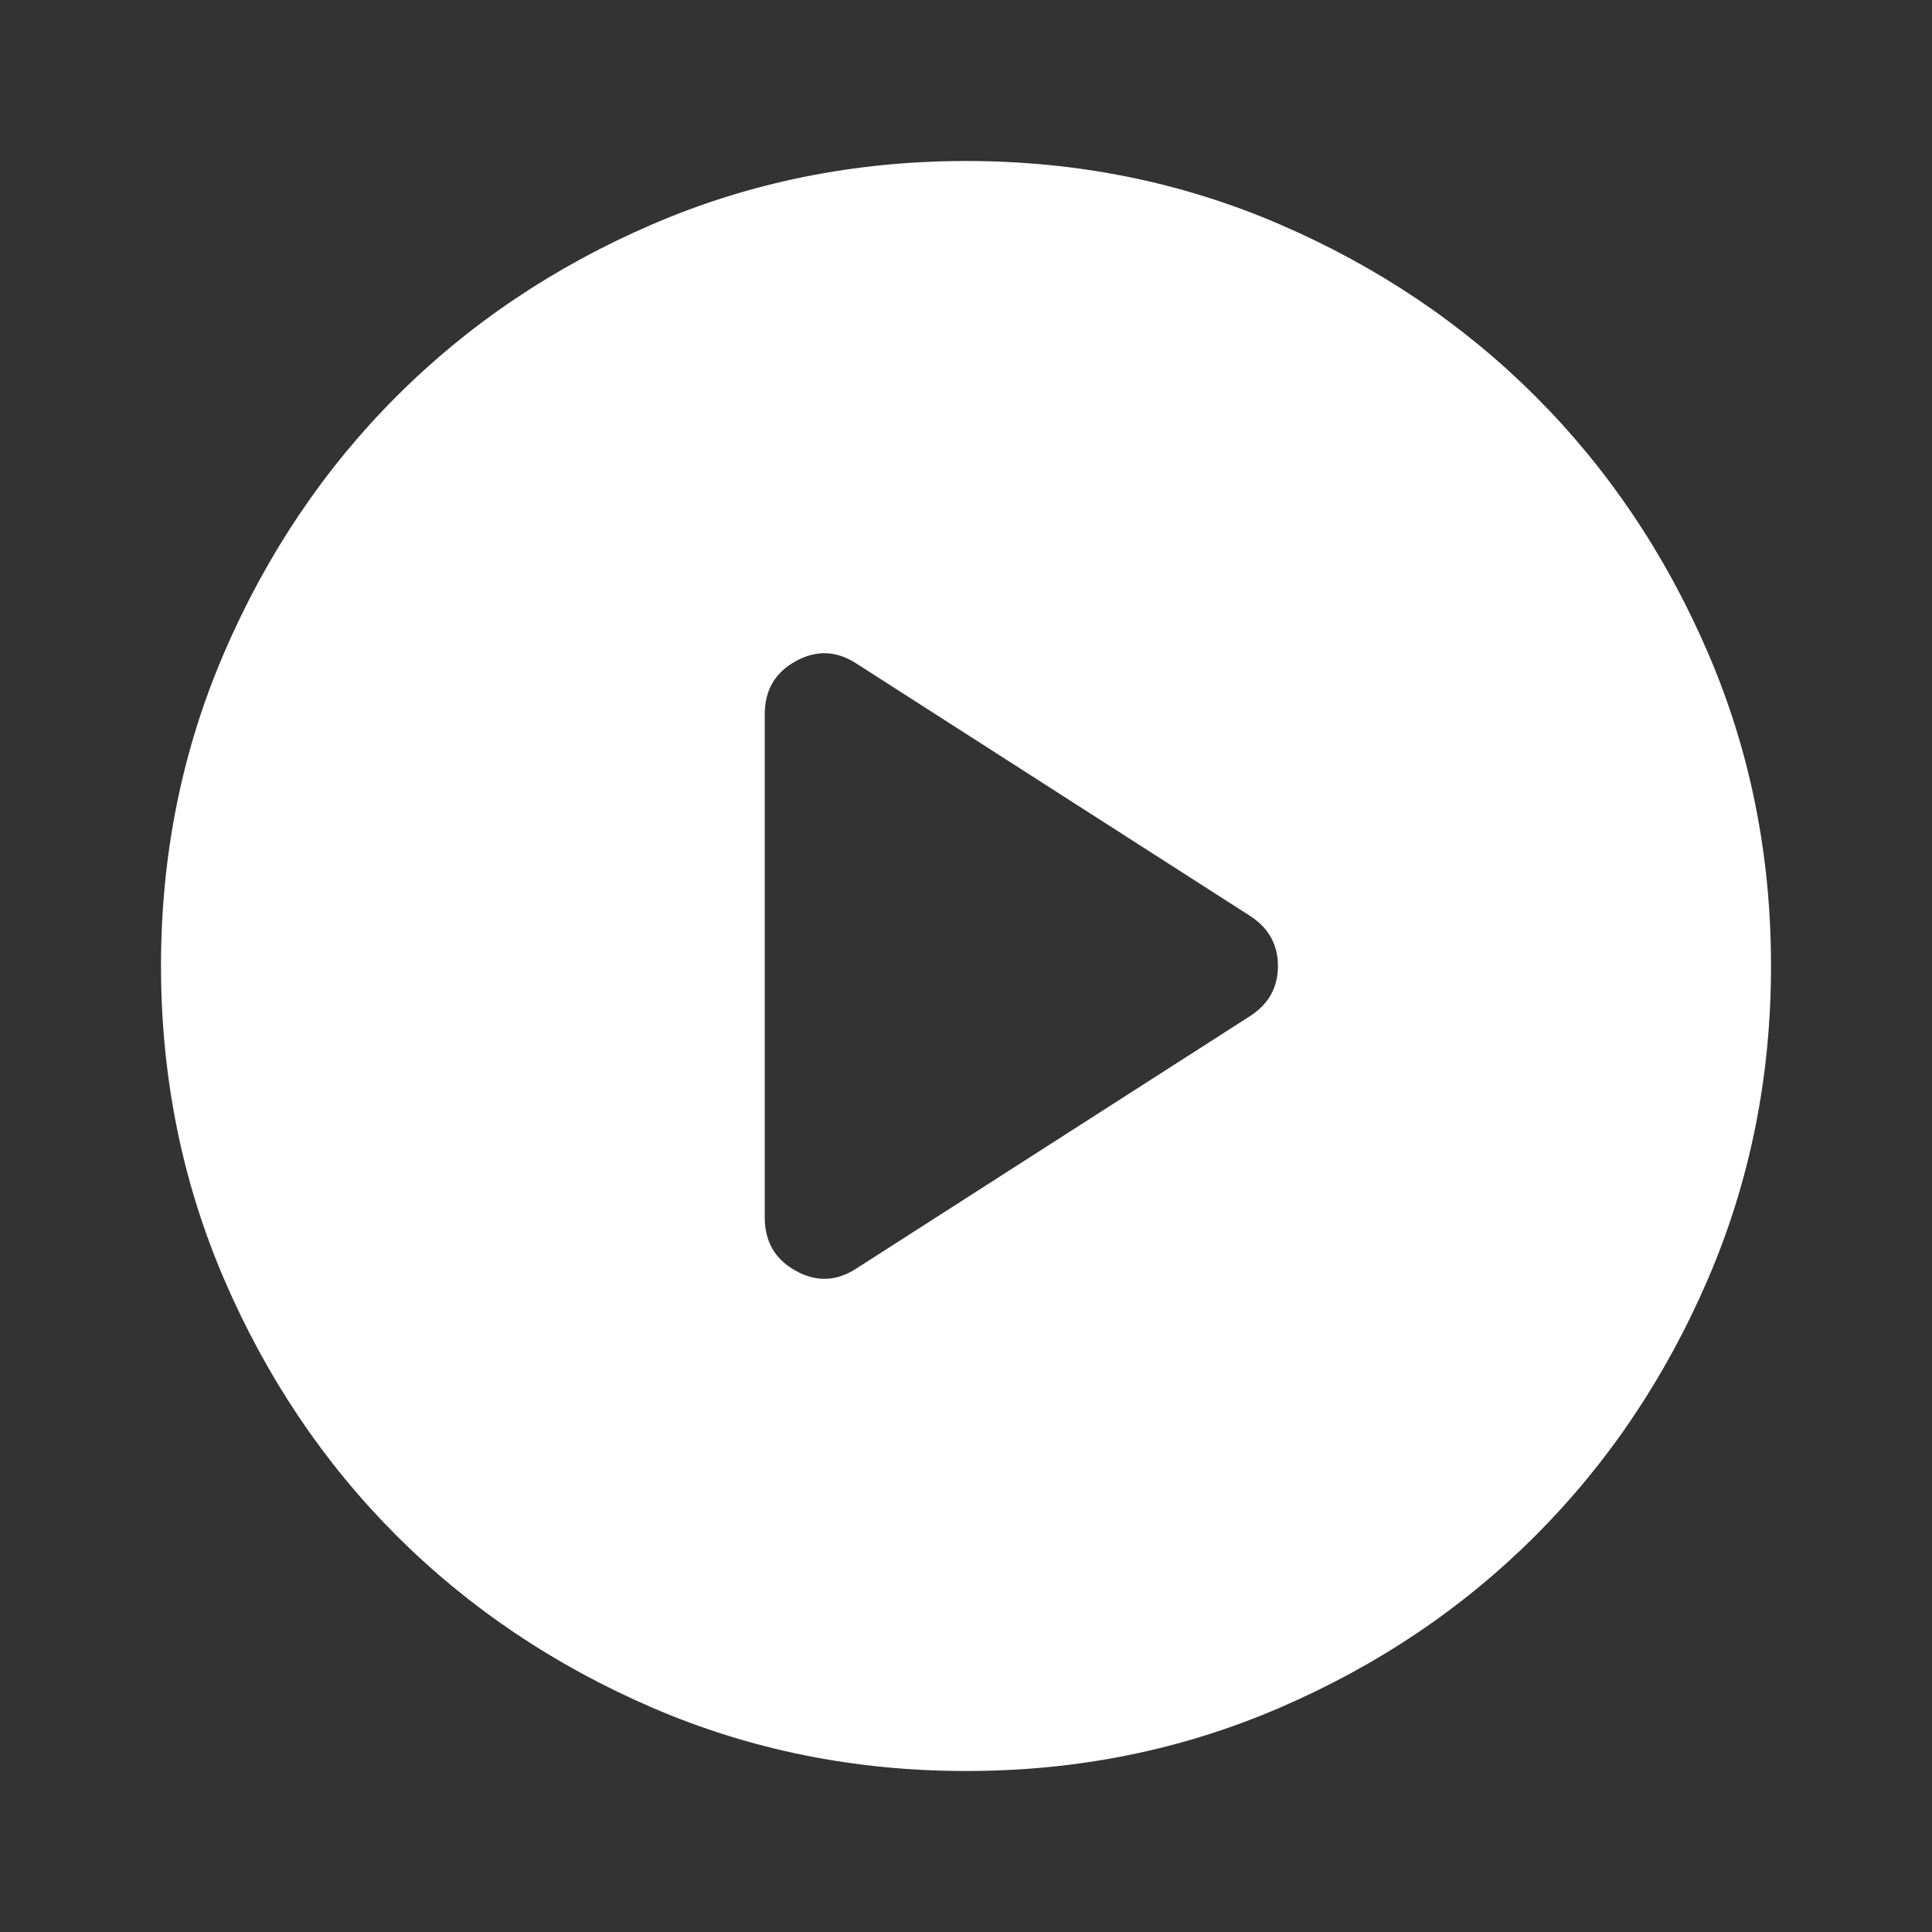 <svg width="30" height="30" viewBox="0 0 30 30" fill="none" xmlns="http://www.w3.org/2000/svg">
<rect x="0" y="0" width="30" height="30" fill="#333333" stroke="none"/>
<path d="M13.312 19.688L19.406 15.781C19.698 15.594 19.844 15.333 19.844 15C19.844 14.667 19.698 14.406 19.406 14.219L13.312 10.312C13 10.104 12.682 10.088 12.359 10.265C12.035 10.442 11.874 10.718 11.875 11.094V18.906C11.875 19.281 12.037 19.558 12.36 19.735C12.683 19.913 13.001 19.897 13.312 19.688ZM15 27.5C13.271 27.5 11.646 27.172 10.125 26.515C8.604 25.858 7.281 24.968 6.156 23.844C5.031 22.719 4.141 21.396 3.485 19.875C2.829 18.354 2.501 16.729 2.5 15C2.5 13.271 2.828 11.646 3.485 10.125C4.142 8.604 5.032 7.281 6.156 6.156C7.281 5.031 8.604 4.141 10.125 3.485C11.646 2.829 13.271 2.501 15 2.5C16.729 2.5 18.354 2.828 19.875 3.485C21.396 4.142 22.719 5.032 23.844 6.156C24.969 7.281 25.86 8.604 26.516 10.125C27.173 11.646 27.501 13.271 27.5 15C27.5 16.729 27.172 18.354 26.515 19.875C25.858 21.396 24.968 22.719 23.844 23.844C22.719 24.969 21.396 25.86 19.875 26.516C18.354 27.173 16.729 27.501 15 27.5Z" fill="white"/>
</svg>
